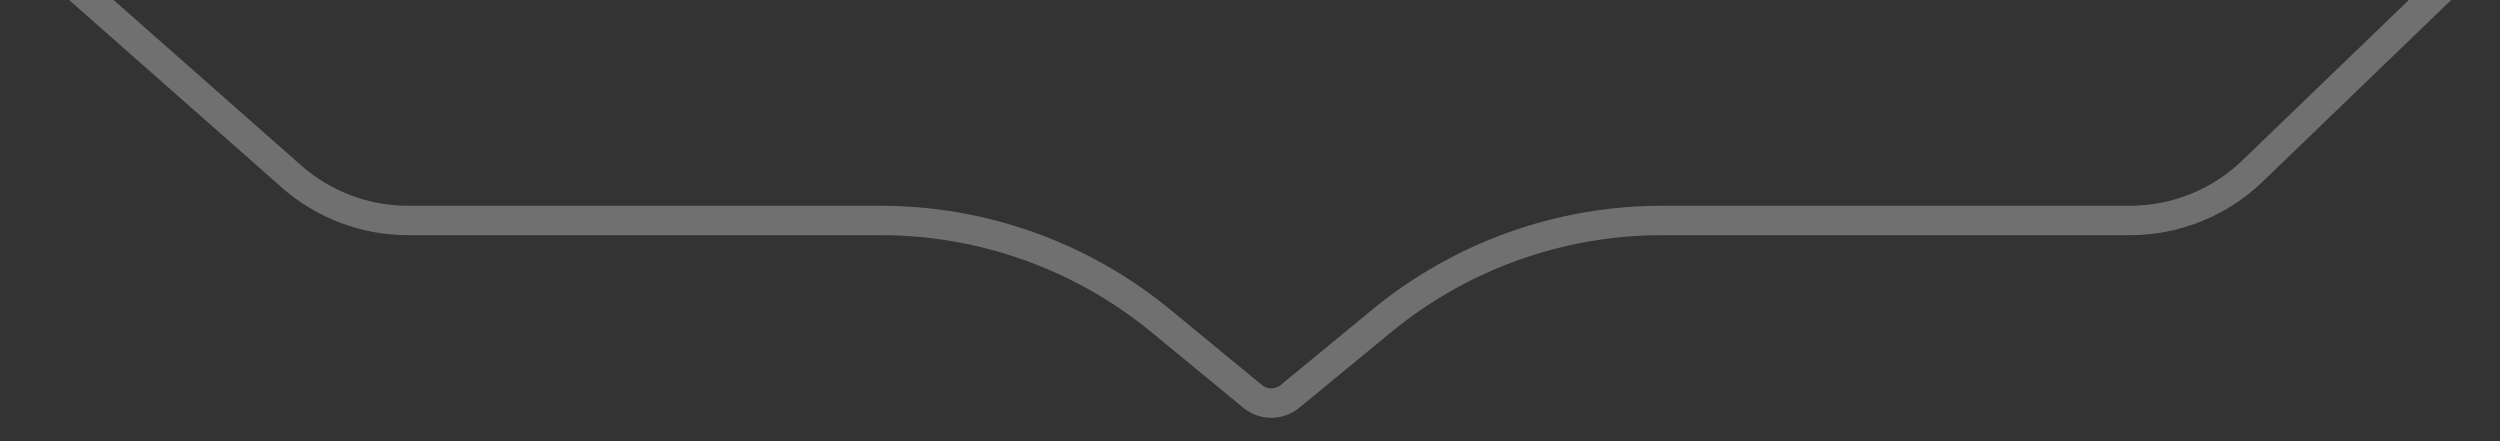 <svg width="85" height="15" viewBox="0 0 85 15" fill="none" xmlns="http://www.w3.org/2000/svg">
<rect x="0" y="0" width="85" height="15" fill="#333333" stroke="none"/>
<g clip-path="url(#clip0_1_114)">
<path d="M84 -1.33L76.583 5.817C75.465 6.894 73.972 7.496 72.42 7.496L56.505 7.496C53.029 7.496 49.66 8.704 46.975 10.913L43.859 13.477C43.49 13.781 42.957 13.781 42.588 13.477L39.472 10.913C36.787 8.704 33.418 7.496 29.941 7.496L13.874 7.496C12.413 7.496 11.002 6.963 9.906 5.996L1.598 -1.33L-2.52546e-07 -3" stroke="white" stroke-opacity="0.3"/>
</g>
<defs>
<clipPath id="clip0_1_114">
<rect width="85" height="15" fill="white"/>
</clipPath>
</defs>
</svg>
